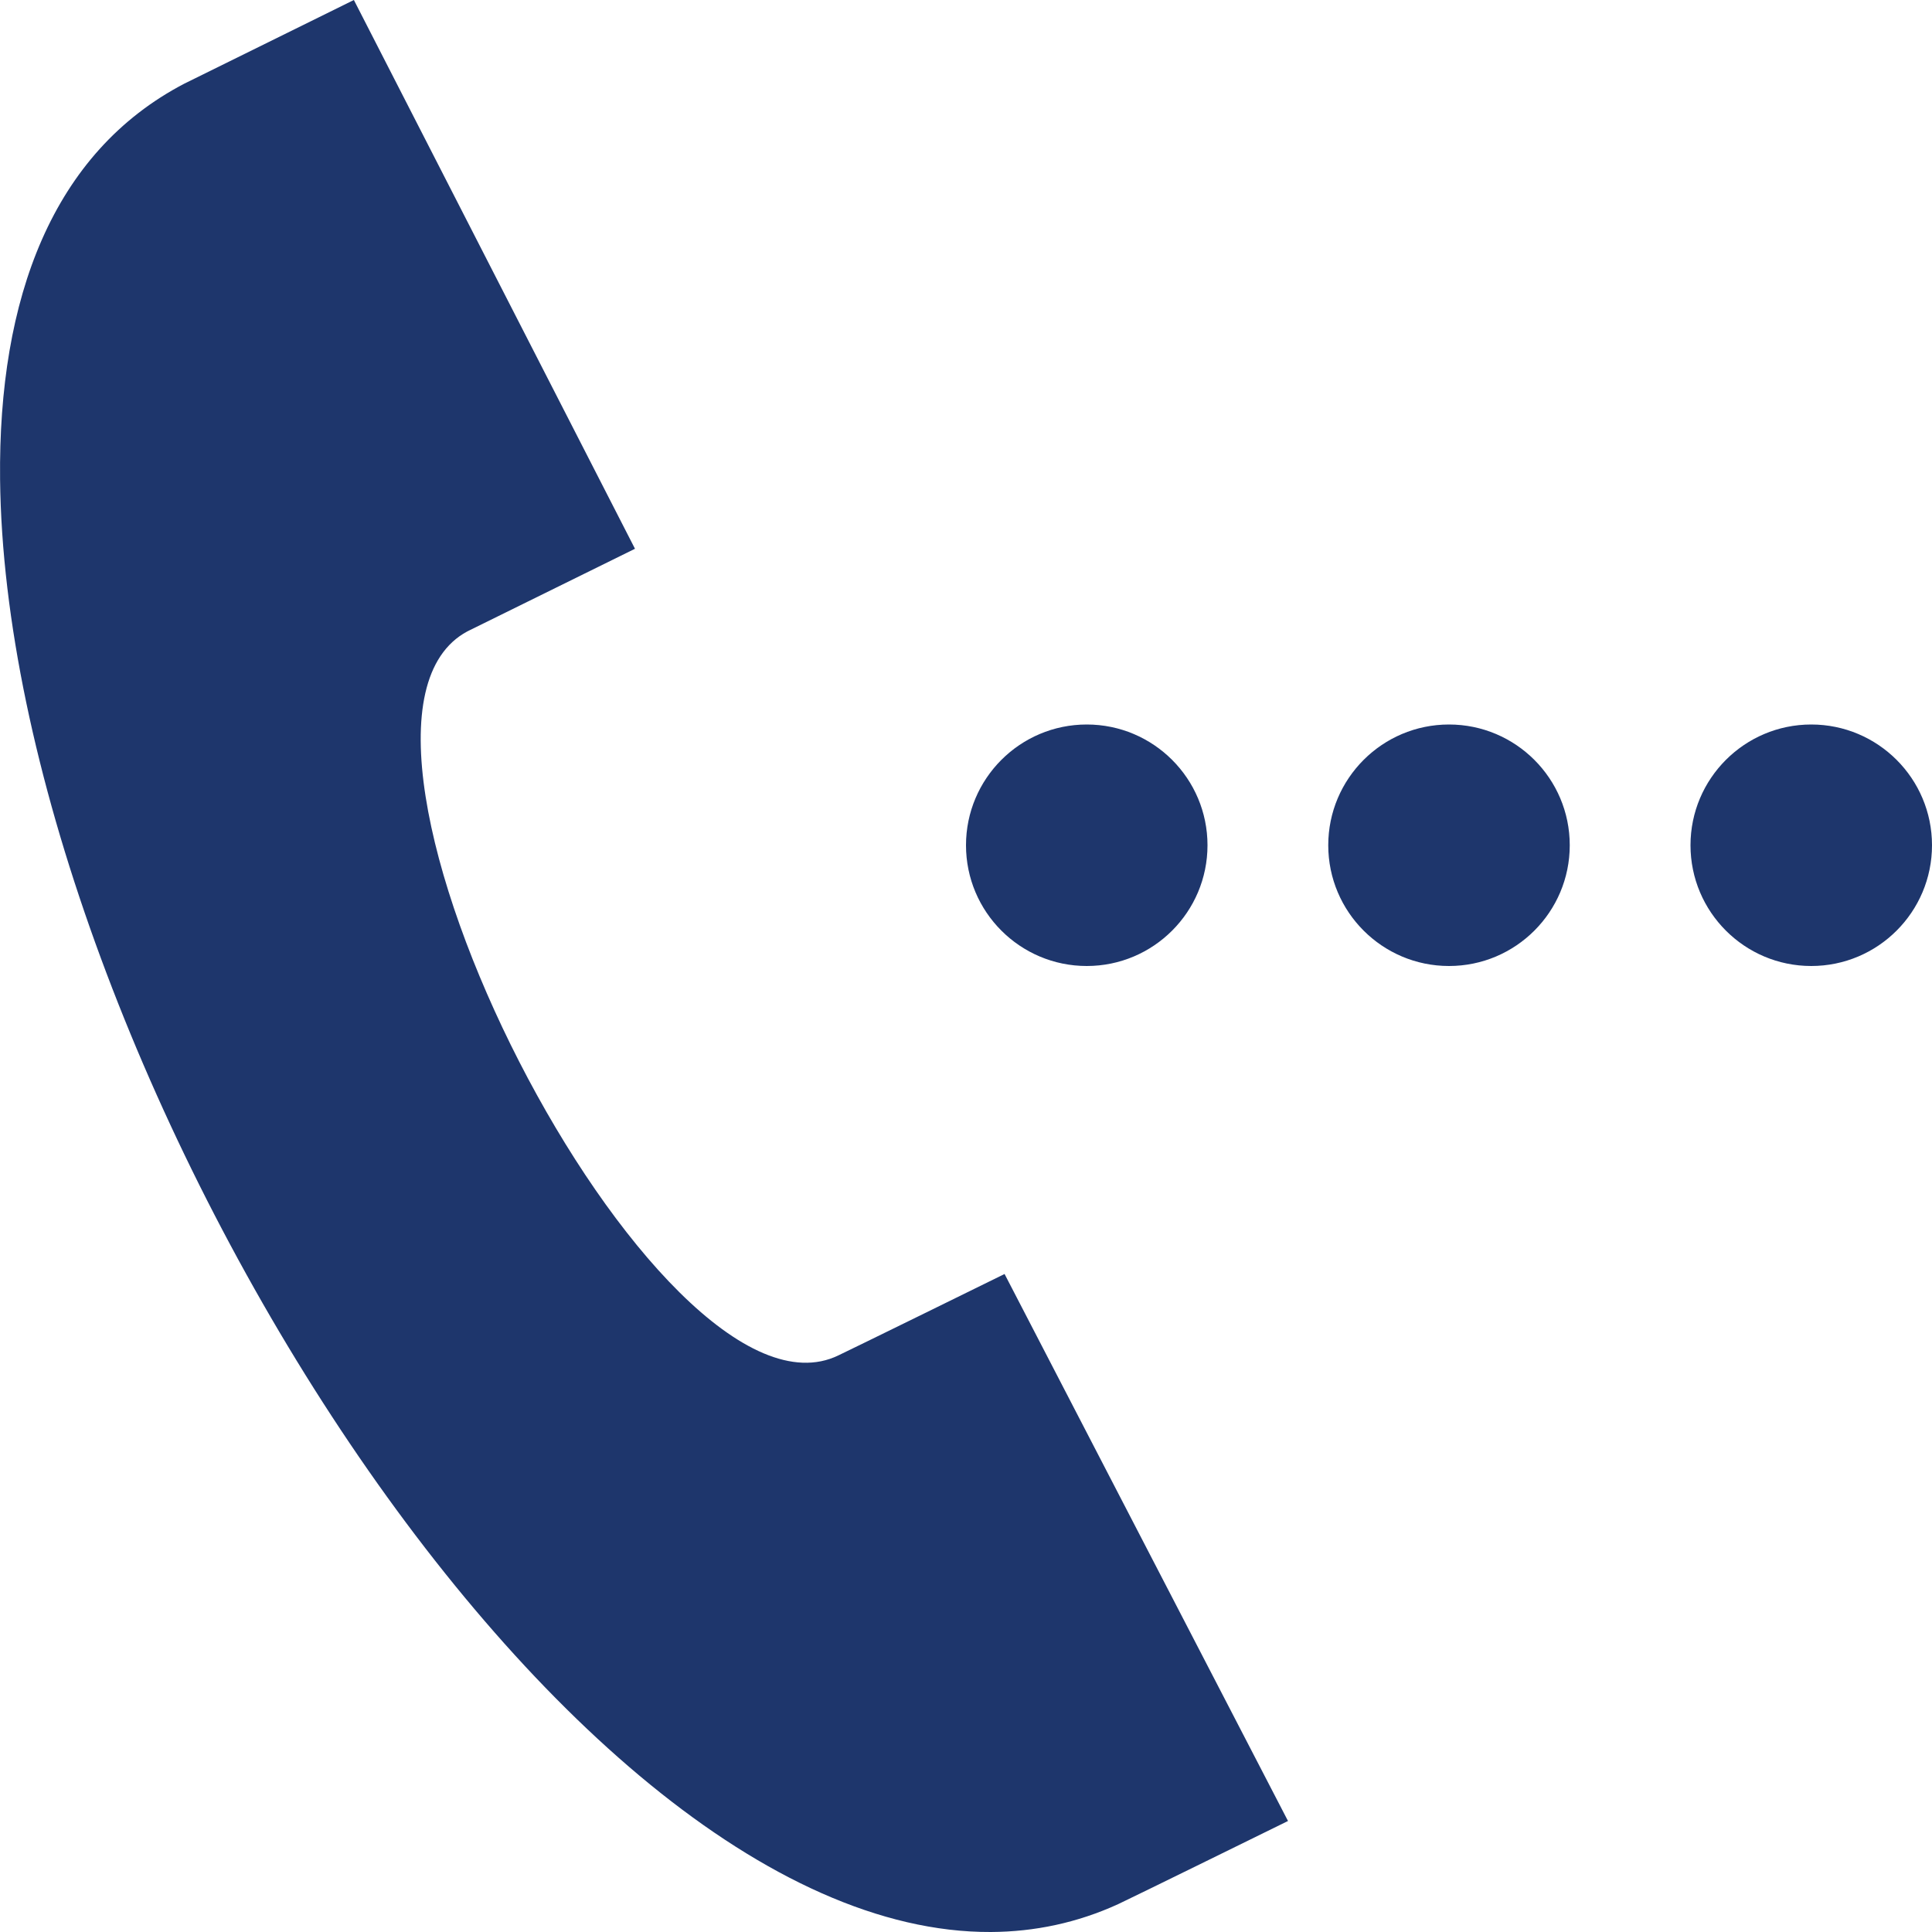 <svg width="24" height="24" xmlns="http://www.w3.org/2000/svg" fill-rule="evenodd" clip-rule="evenodd"><path fill='#1e366c' d="M16 22.621l-3.521-6.795c-.007.004-1.974.97-2.064 1.011-2.24 1.086-6.799-7.82-4.609-8.994l2.082-1.026-3.492-6.817-2.106 1.039c-1.639.855-2.313 2.666-2.289 4.916.075 6.948 6.809 18.071 12.309 18.045.541-.003 1.07-.113 1.58-.346.121-.055 2.102-1.029 2.11-1.033zm-2.5-13.621c.828 0 1.5.672 1.5 1.5s-.672 1.5-1.5 1.5-1.5-.672-1.5-1.5.672-1.5 1.5-1.5zm9 0c.828 0 1.5.672 1.5 1.5s-.672 1.5-1.5 1.5-1.5-.672-1.5-1.5.672-1.5 1.5-1.5zm-4.5 0c.828 0 1.5.672 1.5 1.5s-.672 1.5-1.5 1.5-1.5-.672-1.5-1.5.672-1.5 1.5-1.5z"/></svg>